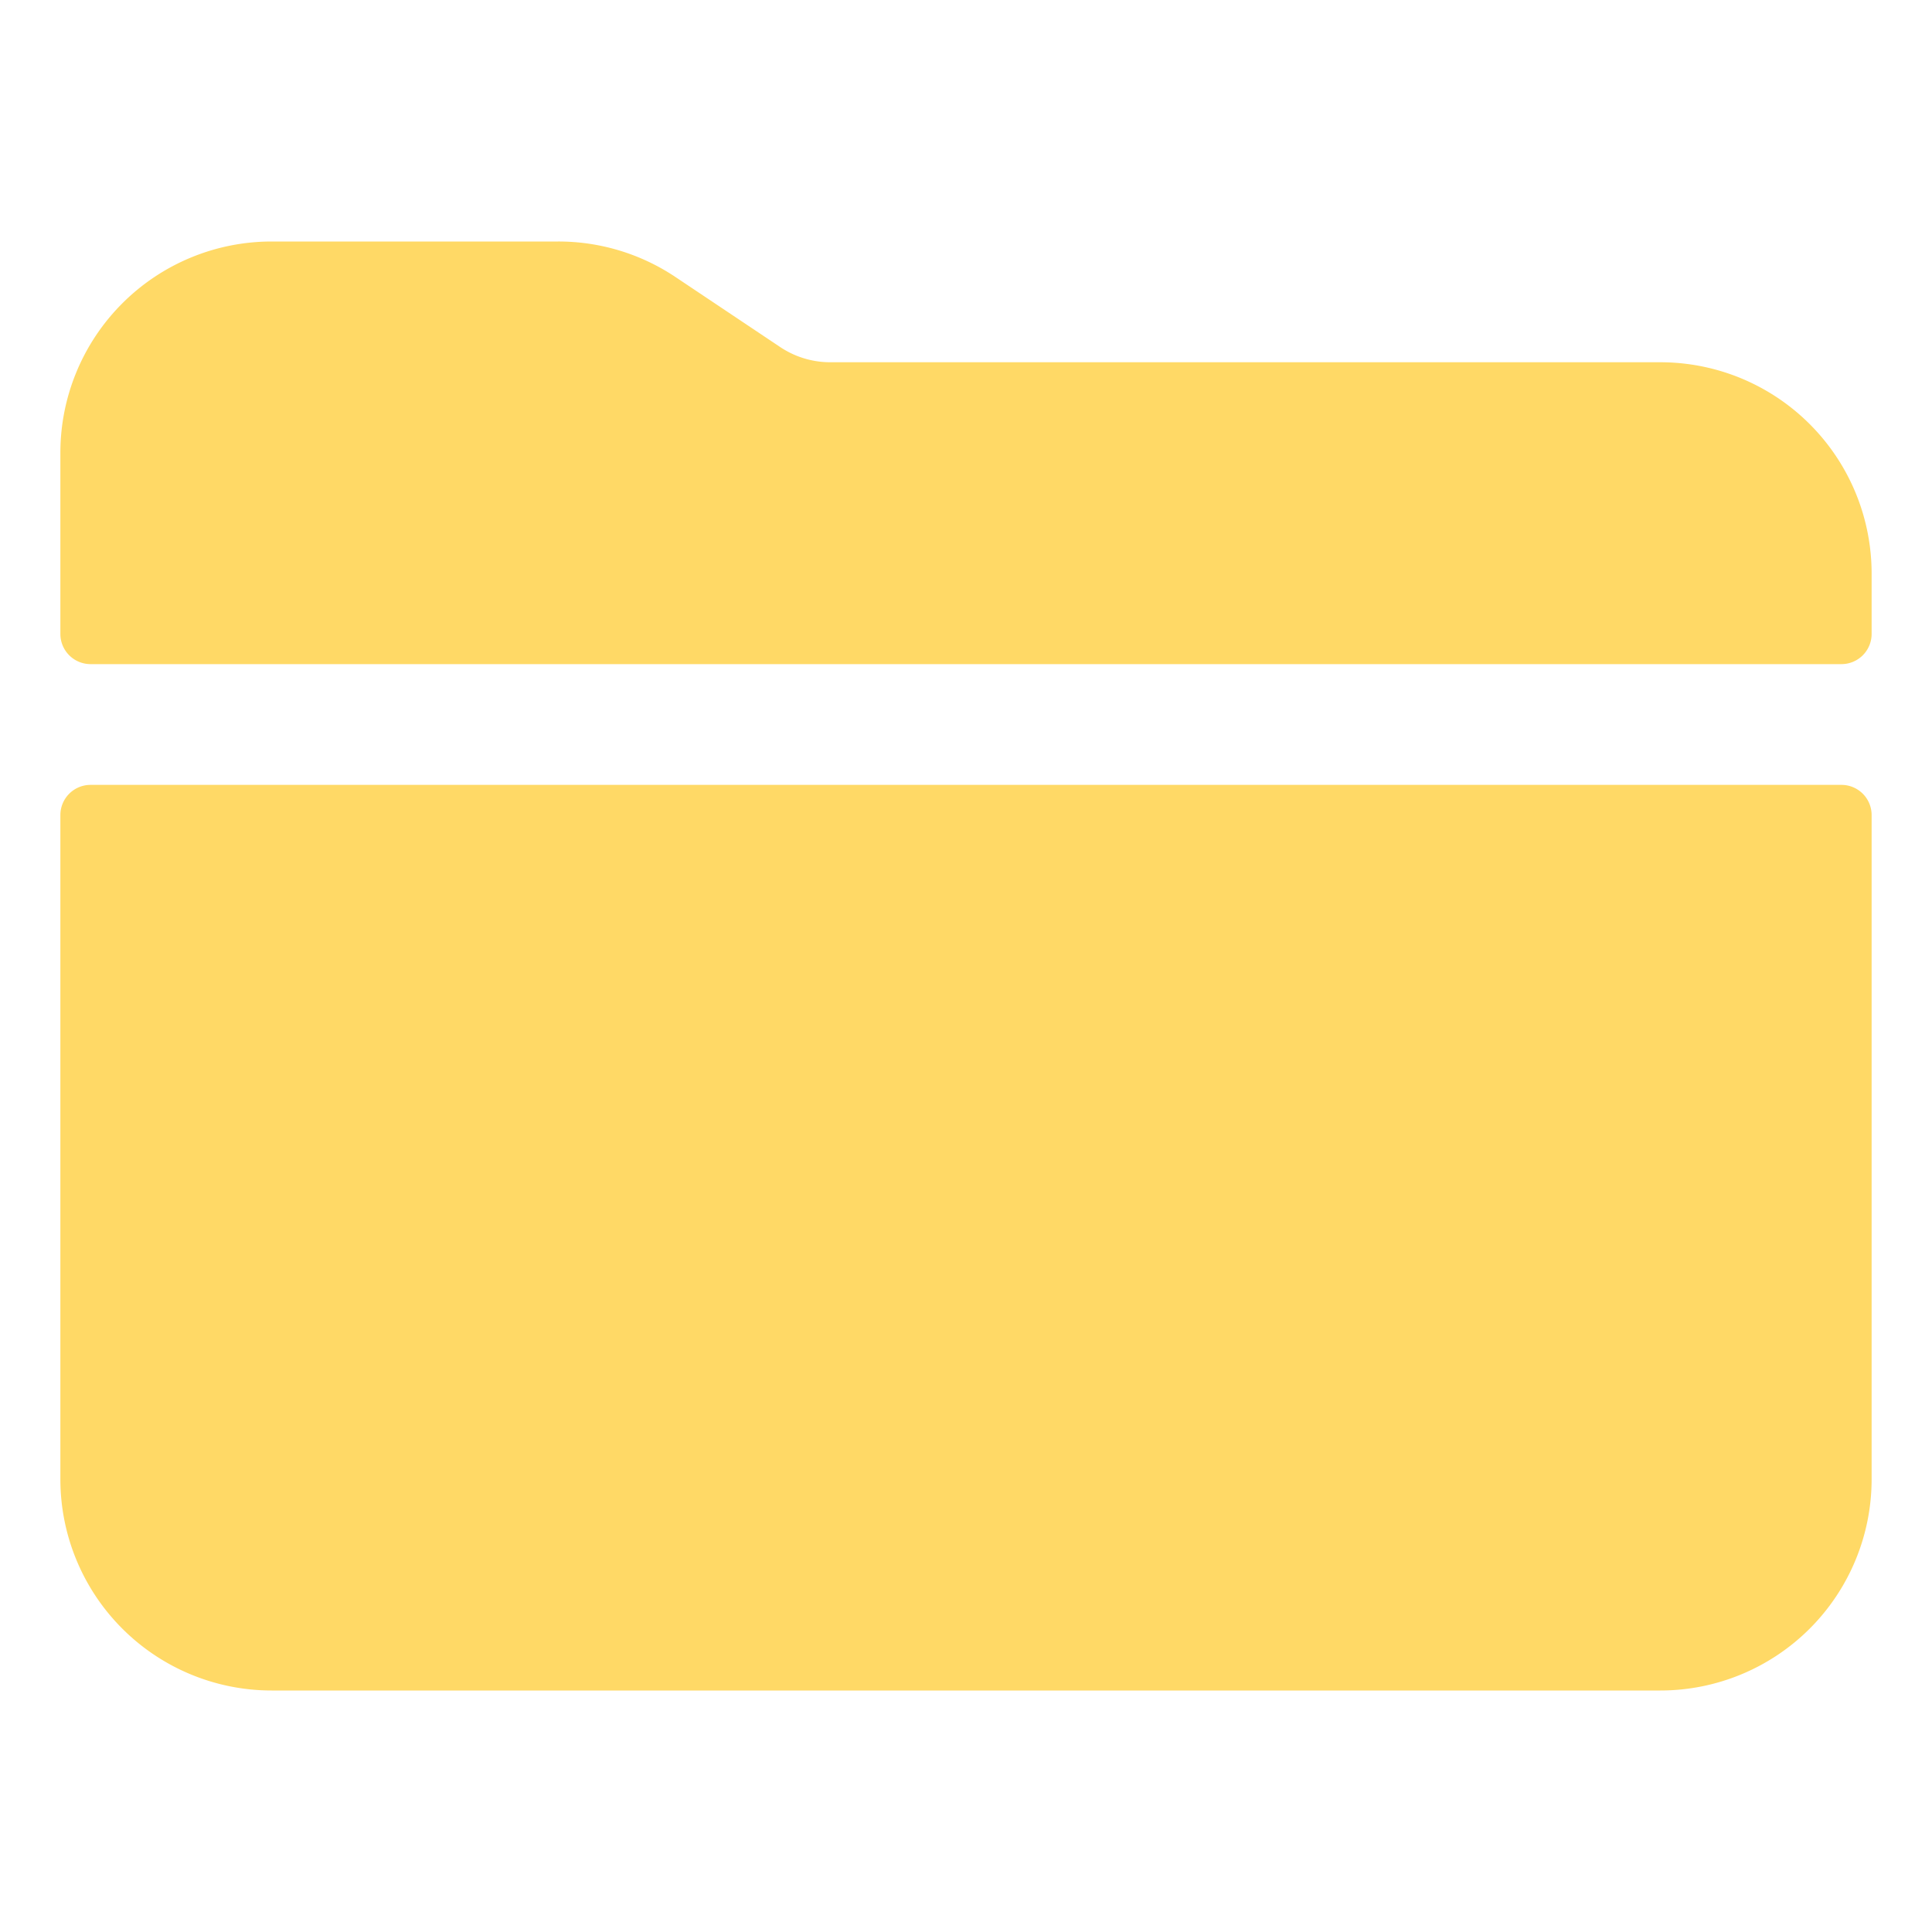<svg xmlns="http://www.w3.org/2000/svg" width="512" height="512" viewBox="0 0 512 512">
    <path
        d="M496,152a56,56,0,0,0-56-56H220.11a23.89,23.89,0,0,1-13.31-4L179,73.41A55.77,55.77,0,0,0,147.89,64H72a56,56,0,0,0-56,56v48a8,8,0,0,0,8,8H488a8,8,0,0,0,8-8Z"
        style="fill:rgb(255, 217, 102);fill-rule:nonzero;" />
    <path d="M16,392a56,56,0,0,0,56,56H440a56,56,0,0,0,56-56V216a8,8,0,0,0-8-8H24a8,8,0,0,0-8,8Z"
        style="fill:rgb(255, 217, 102);fill-rule:nonzero;" />
</svg>